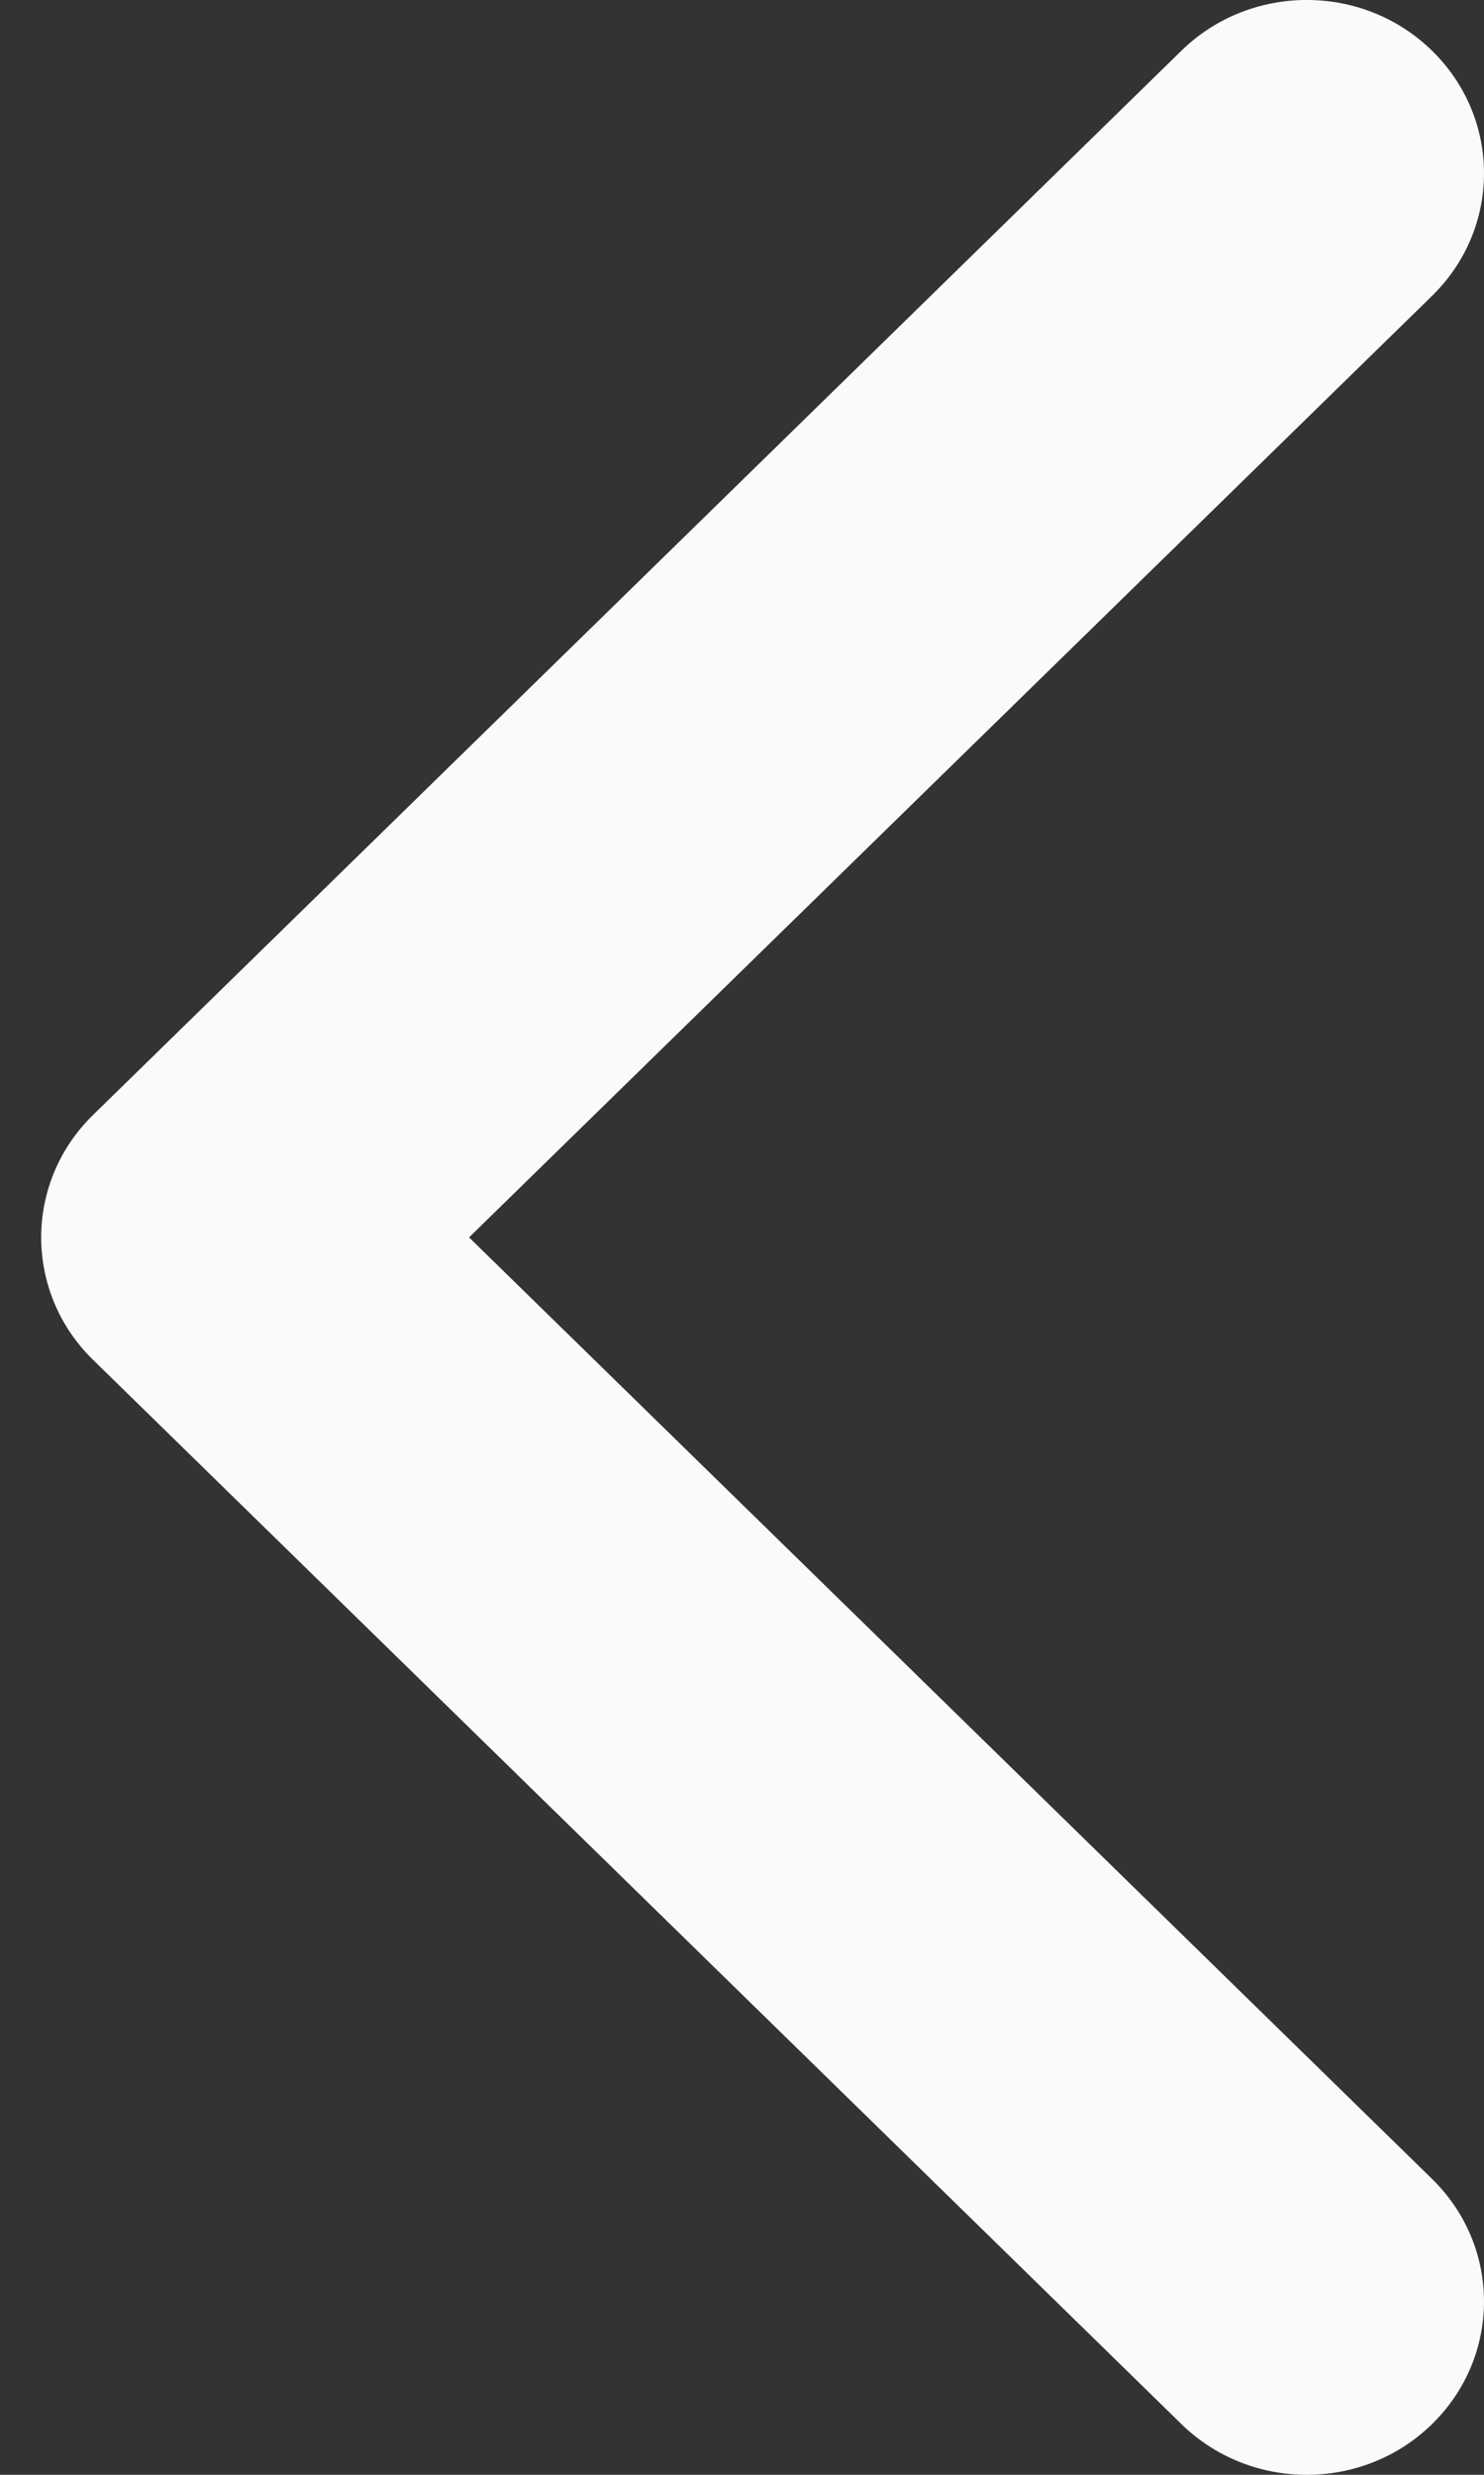 <svg width="12" height="20" viewBox="0 0 12 20" fill="none" xmlns="http://www.w3.org/2000/svg">
<rect x="0" y="0" width="12" height="20" fill="#333333" stroke="none"/>
<path d="M0.333 10C0.333 9.642 0.473 9.283 0.753 9.01L9.553 0.41C10.113 -0.137 11.021 -0.137 11.58 0.41C12.14 0.957 12.14 1.844 11.58 2.391L3.793 10L11.58 17.609C12.14 18.156 12.14 19.043 11.58 19.59C11.021 20.137 10.113 20.137 9.553 19.59L0.753 10.99C0.473 10.717 0.333 10.358 0.333 10Z" fill="#FAFAFA"/>
</svg>
